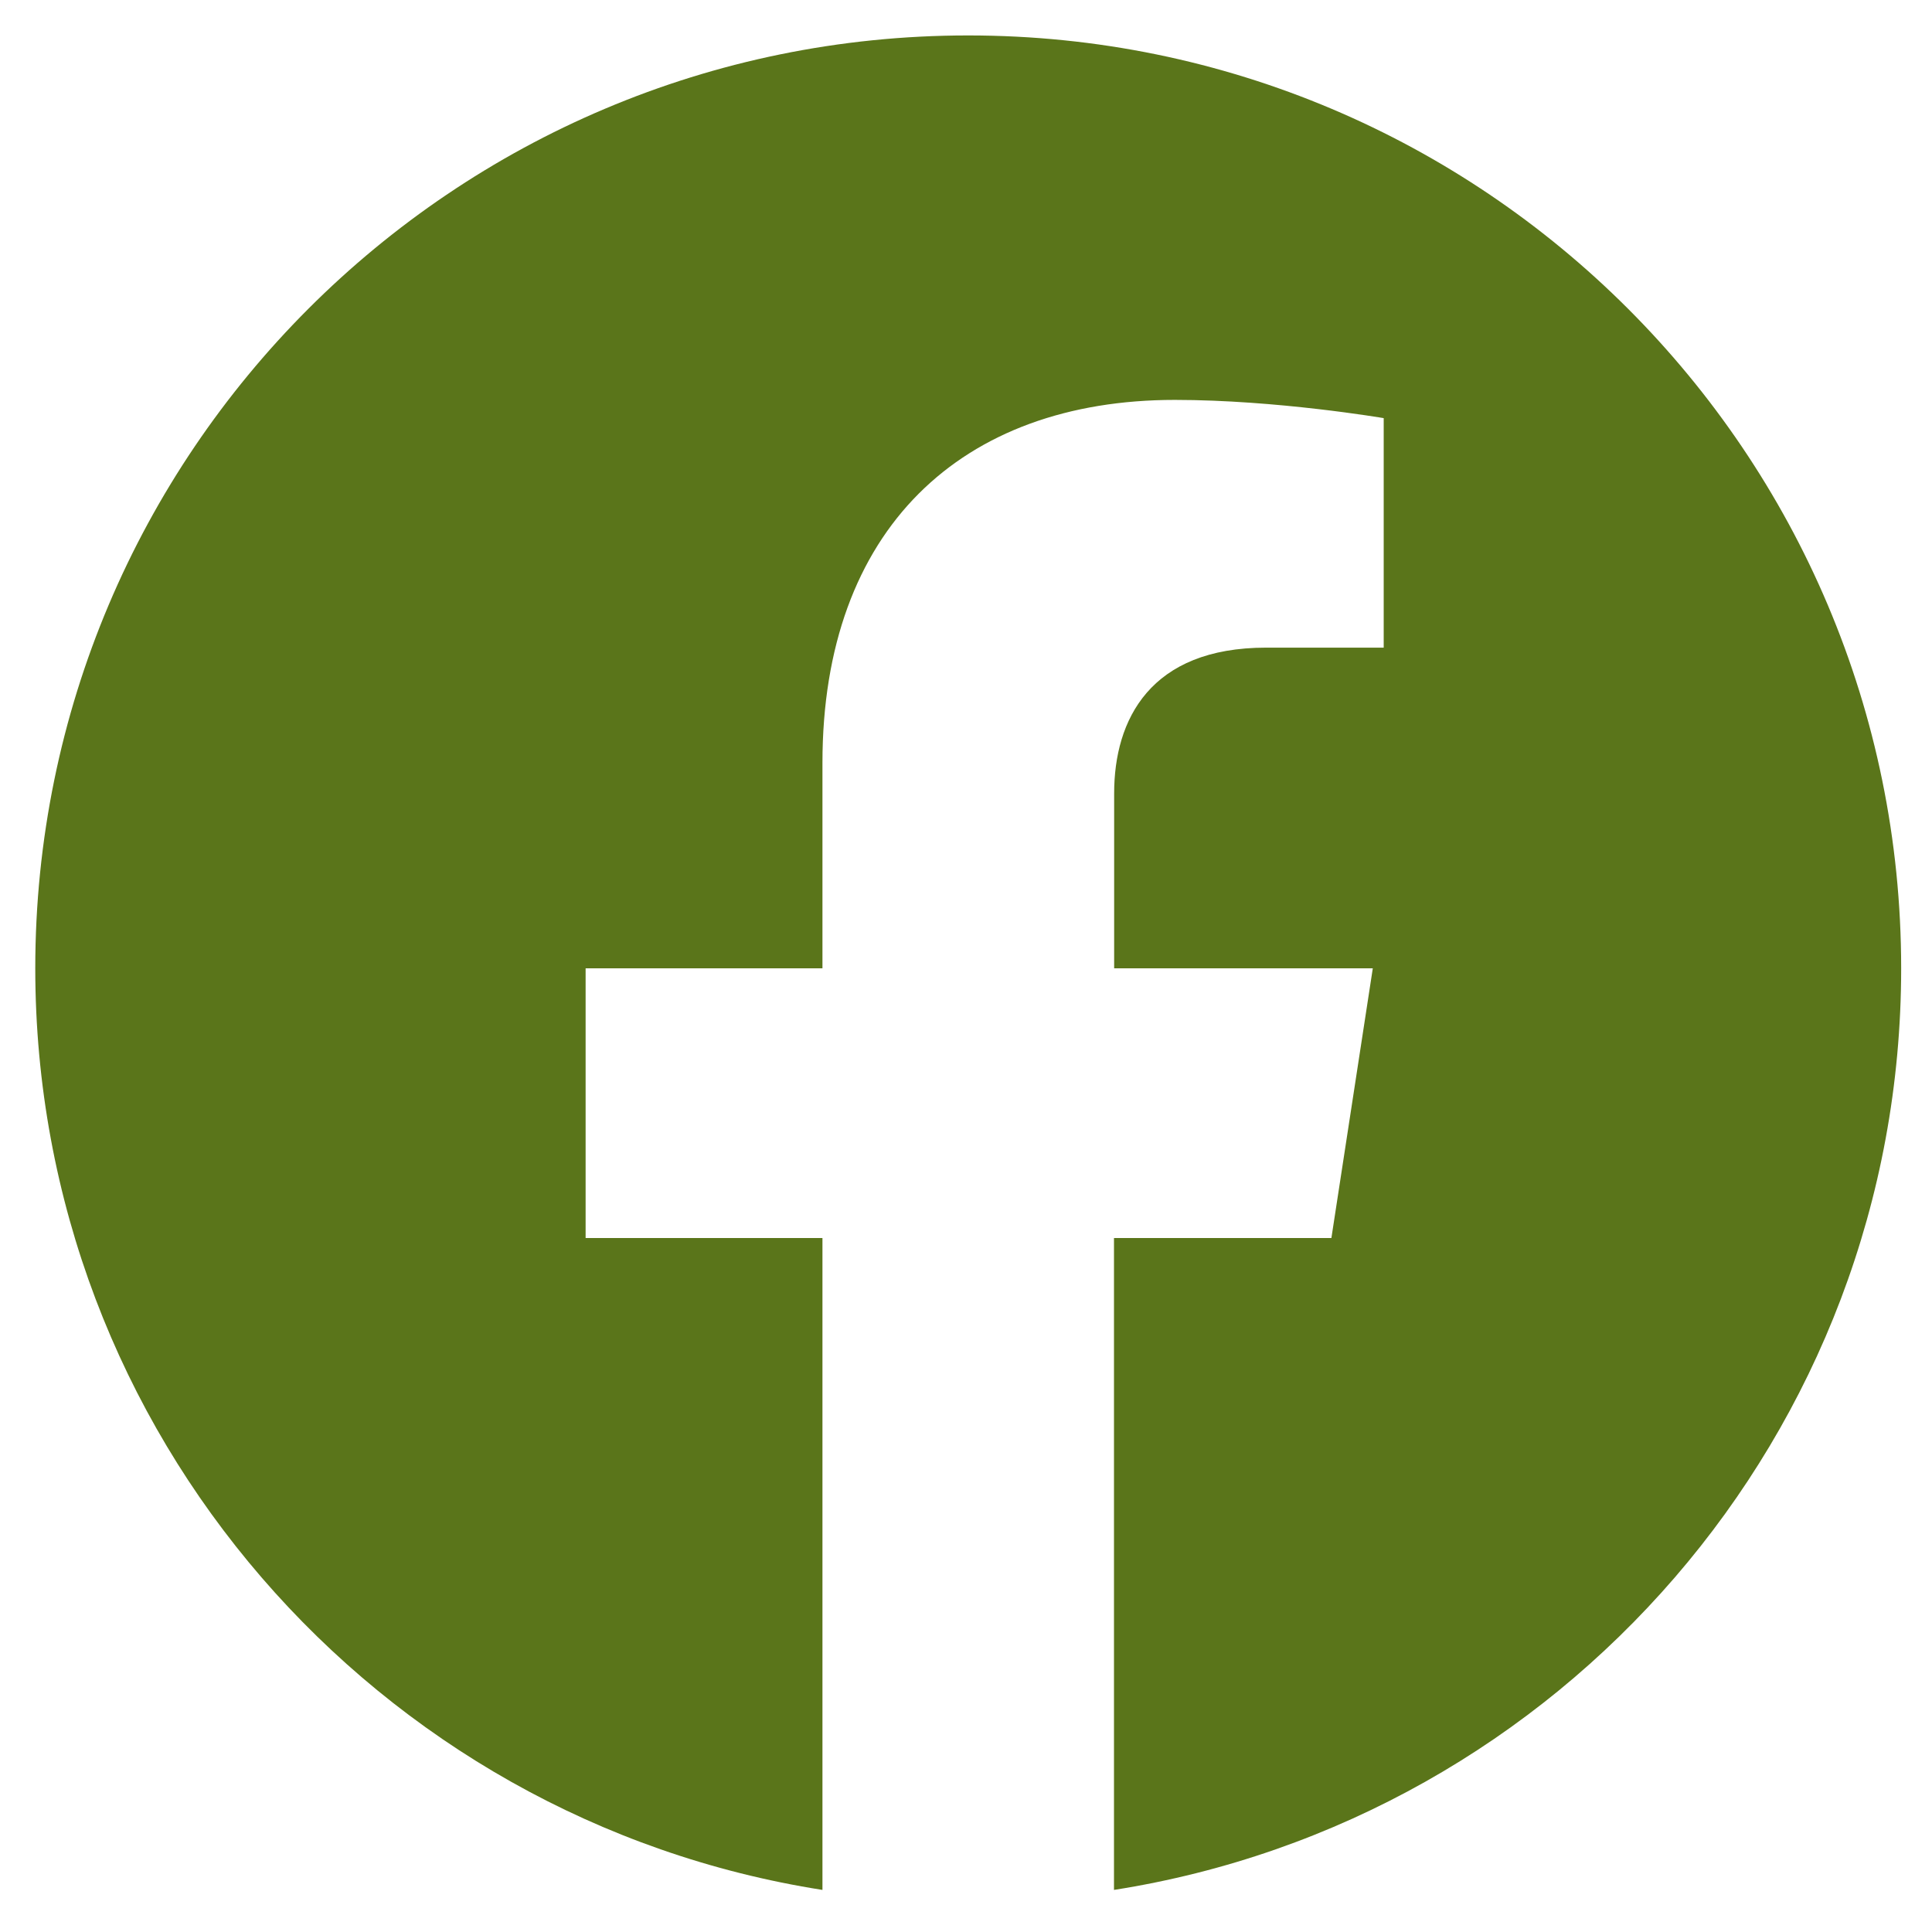 <?xml version="1.0" encoding="UTF-8"?><svg id="Graphic_Elements" xmlns="http://www.w3.org/2000/svg" viewBox="0 0 113.39 113.39"><defs><style>.cls-1{fill:#5a751a;}</style></defs><path class="cls-1" d="M56.82,2.08C26.58,2.08,2.07,26.59,2.07,56.83c0,27.33,20.02,49.98,46.2,54.09v-38.26h-13.9v-15.83h13.9v-12.06c0-13.72,8.17-21.3,20.68-21.3,5.99,0,12.26,1.07,12.26,1.07v13.47h-6.9c-6.8,0-8.92,4.22-8.92,8.55v10.27h15.18l-2.43,15.83h-12.76v38.26c26.17-4.11,46.2-26.76,46.2-54.09,0-30.24-24.51-54.75-54.75-54.75Z"/></svg>